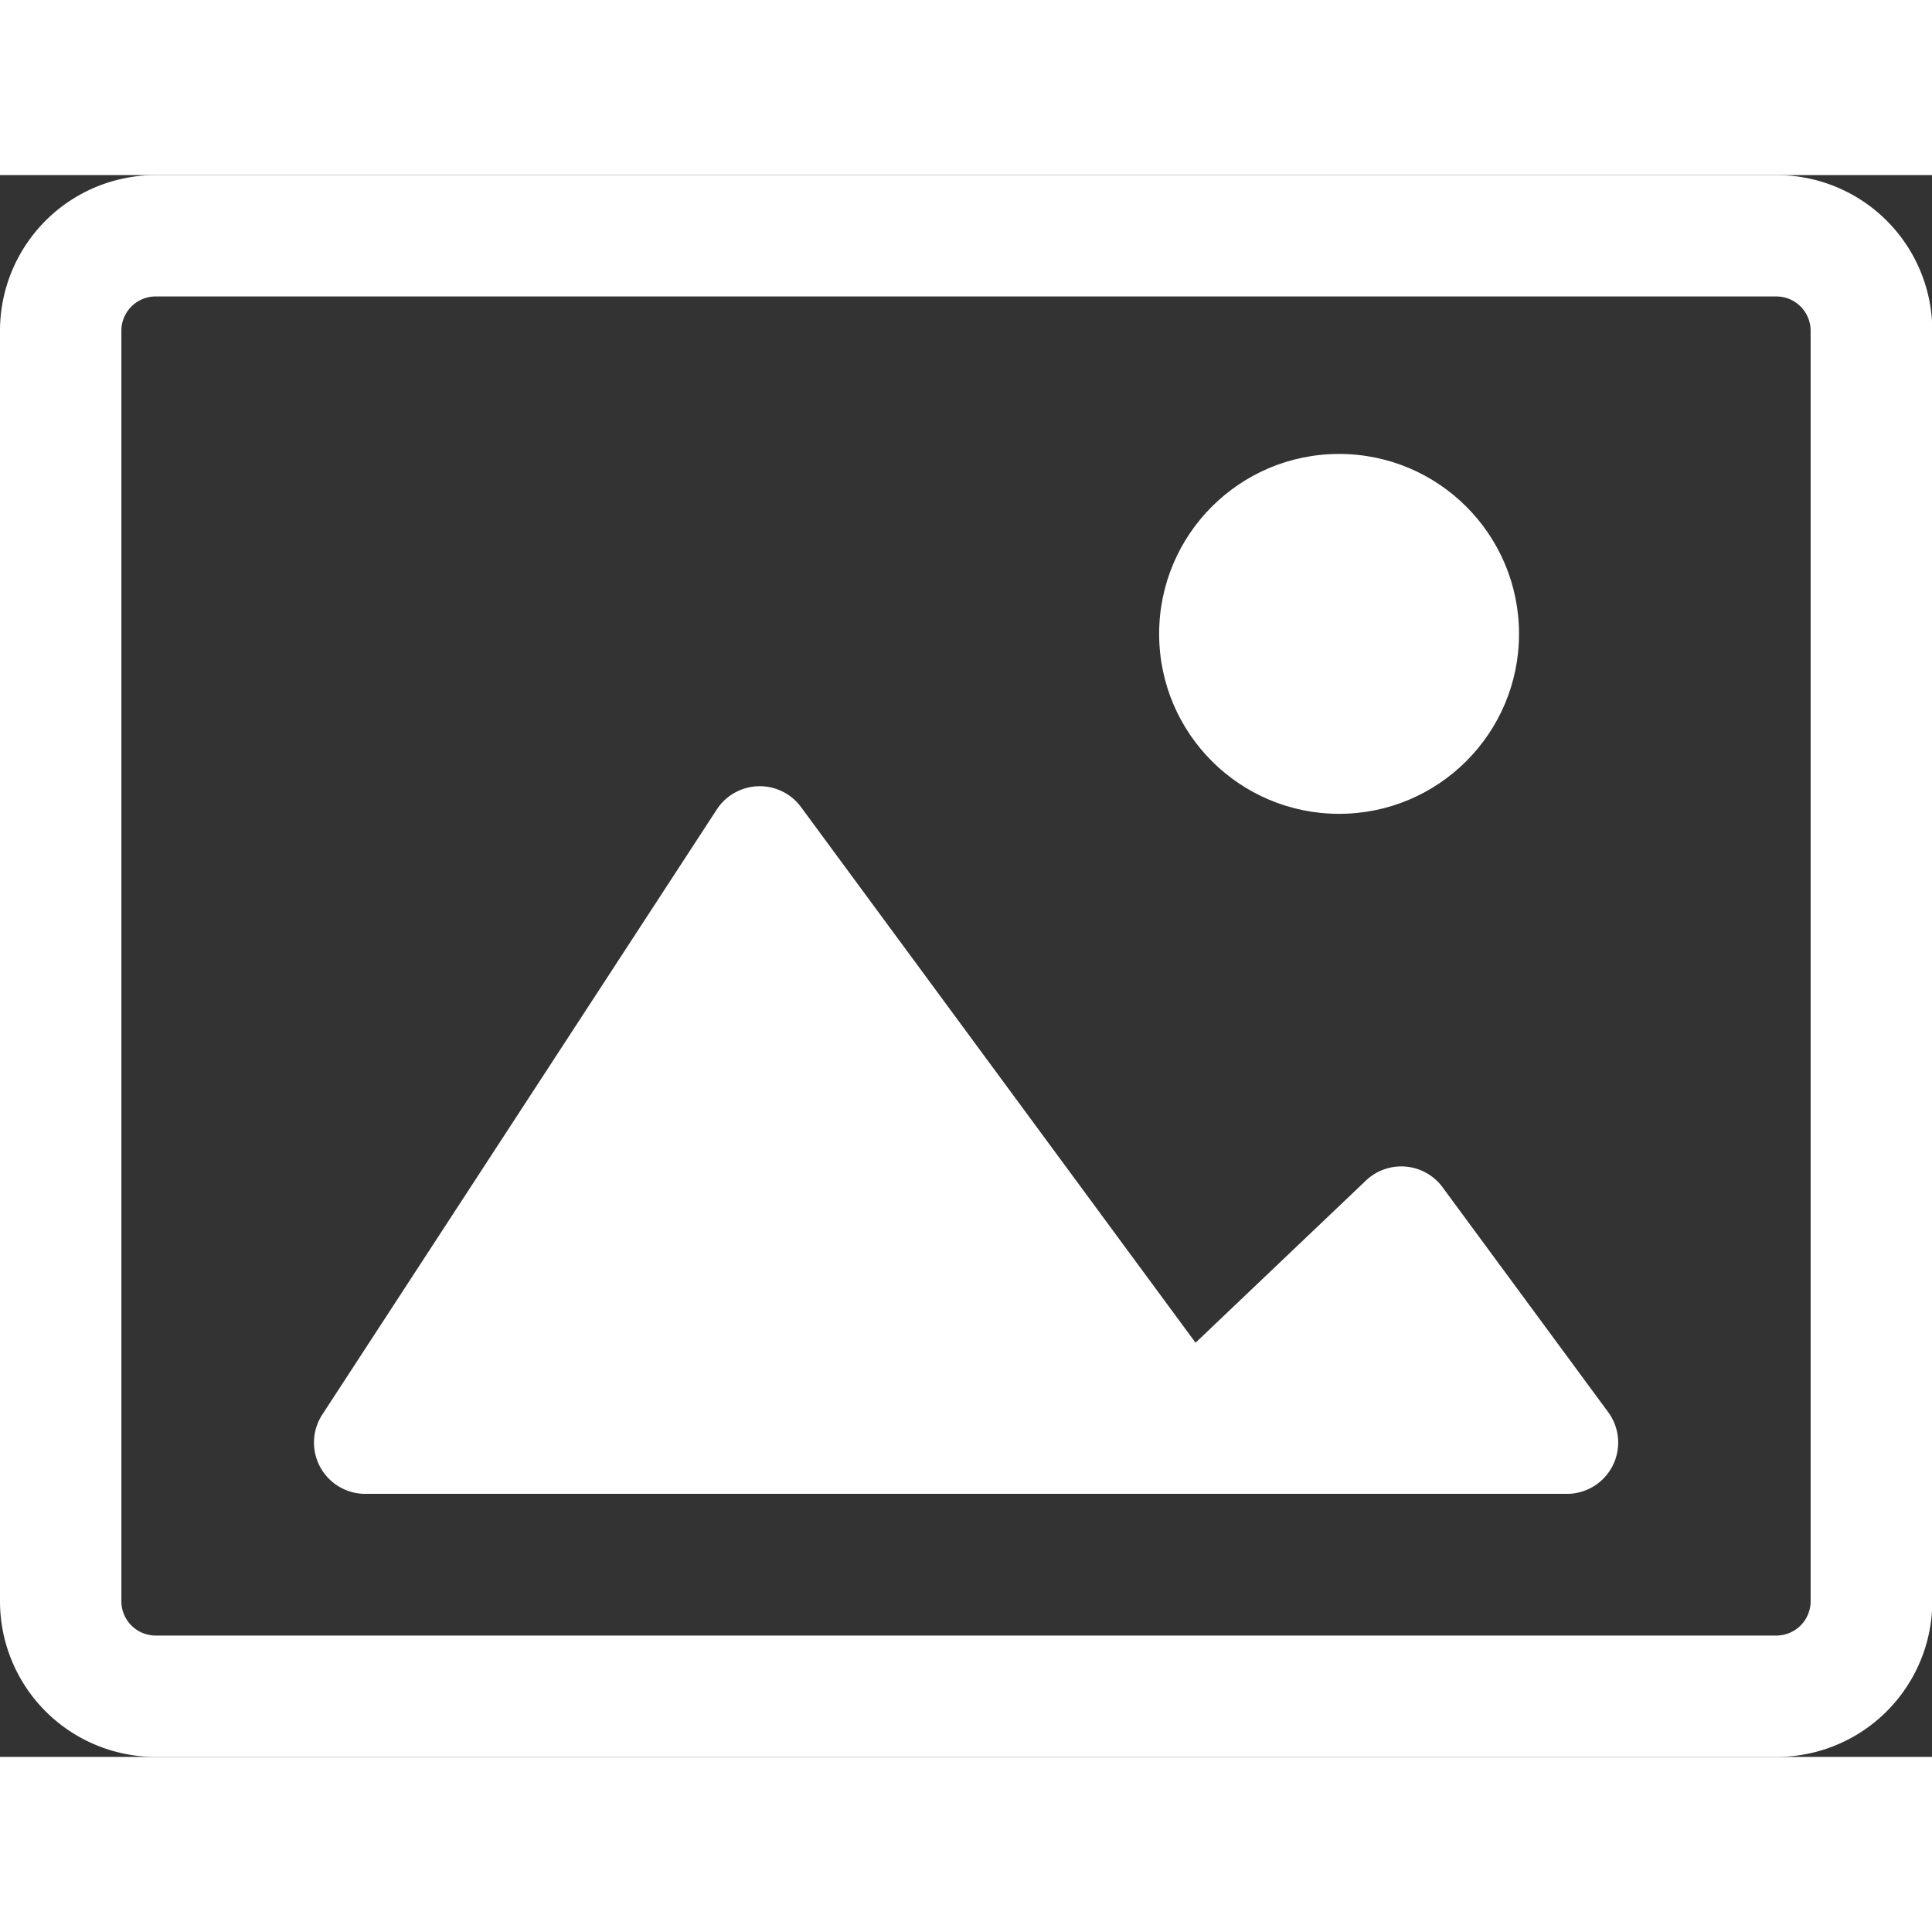 <svg height='100px' width='100px'  fill="#fff" xmlns="http://www.w3.org/2000/svg" viewBox="0 0 63.67 52.13" x="0px" y="0px"><rect x="0" y="0" width="63.67" height="52.13" fill="#333333" stroke="none"/><title>photo</title><g data-name="Layer 2"><g data-name="Layer 2"><path d="M58.55,52.13H5.13A5.13,5.13,0,0,1,0,47V5.13A5.13,5.13,0,0,1,5.13,0H58.55a5.13,5.13,0,0,1,5.13,5.13V47A5.13,5.13,0,0,1,58.55,52.13ZM5.13,4A1.13,1.13,0,0,0,4,5.13V47a1.13,1.13,0,0,0,1.13,1.13H58.55A1.13,1.13,0,0,0,59.67,47V5.13A1.13,1.13,0,0,0,58.55,4Z"></path><path d="M12.08,43.46H51.59A1.69,1.69,0,0,0,53,40.77l-5.45-7.4A1.69,1.69,0,0,0,45,33.15l-5.6,5.33-13-17.65a1.69,1.69,0,0,0-2.78.08l-13,19.94A1.69,1.69,0,0,0,12.08,43.46Z"></path><circle cx="44.13" cy="15.12" r="5.93"></circle></g></g></svg>
